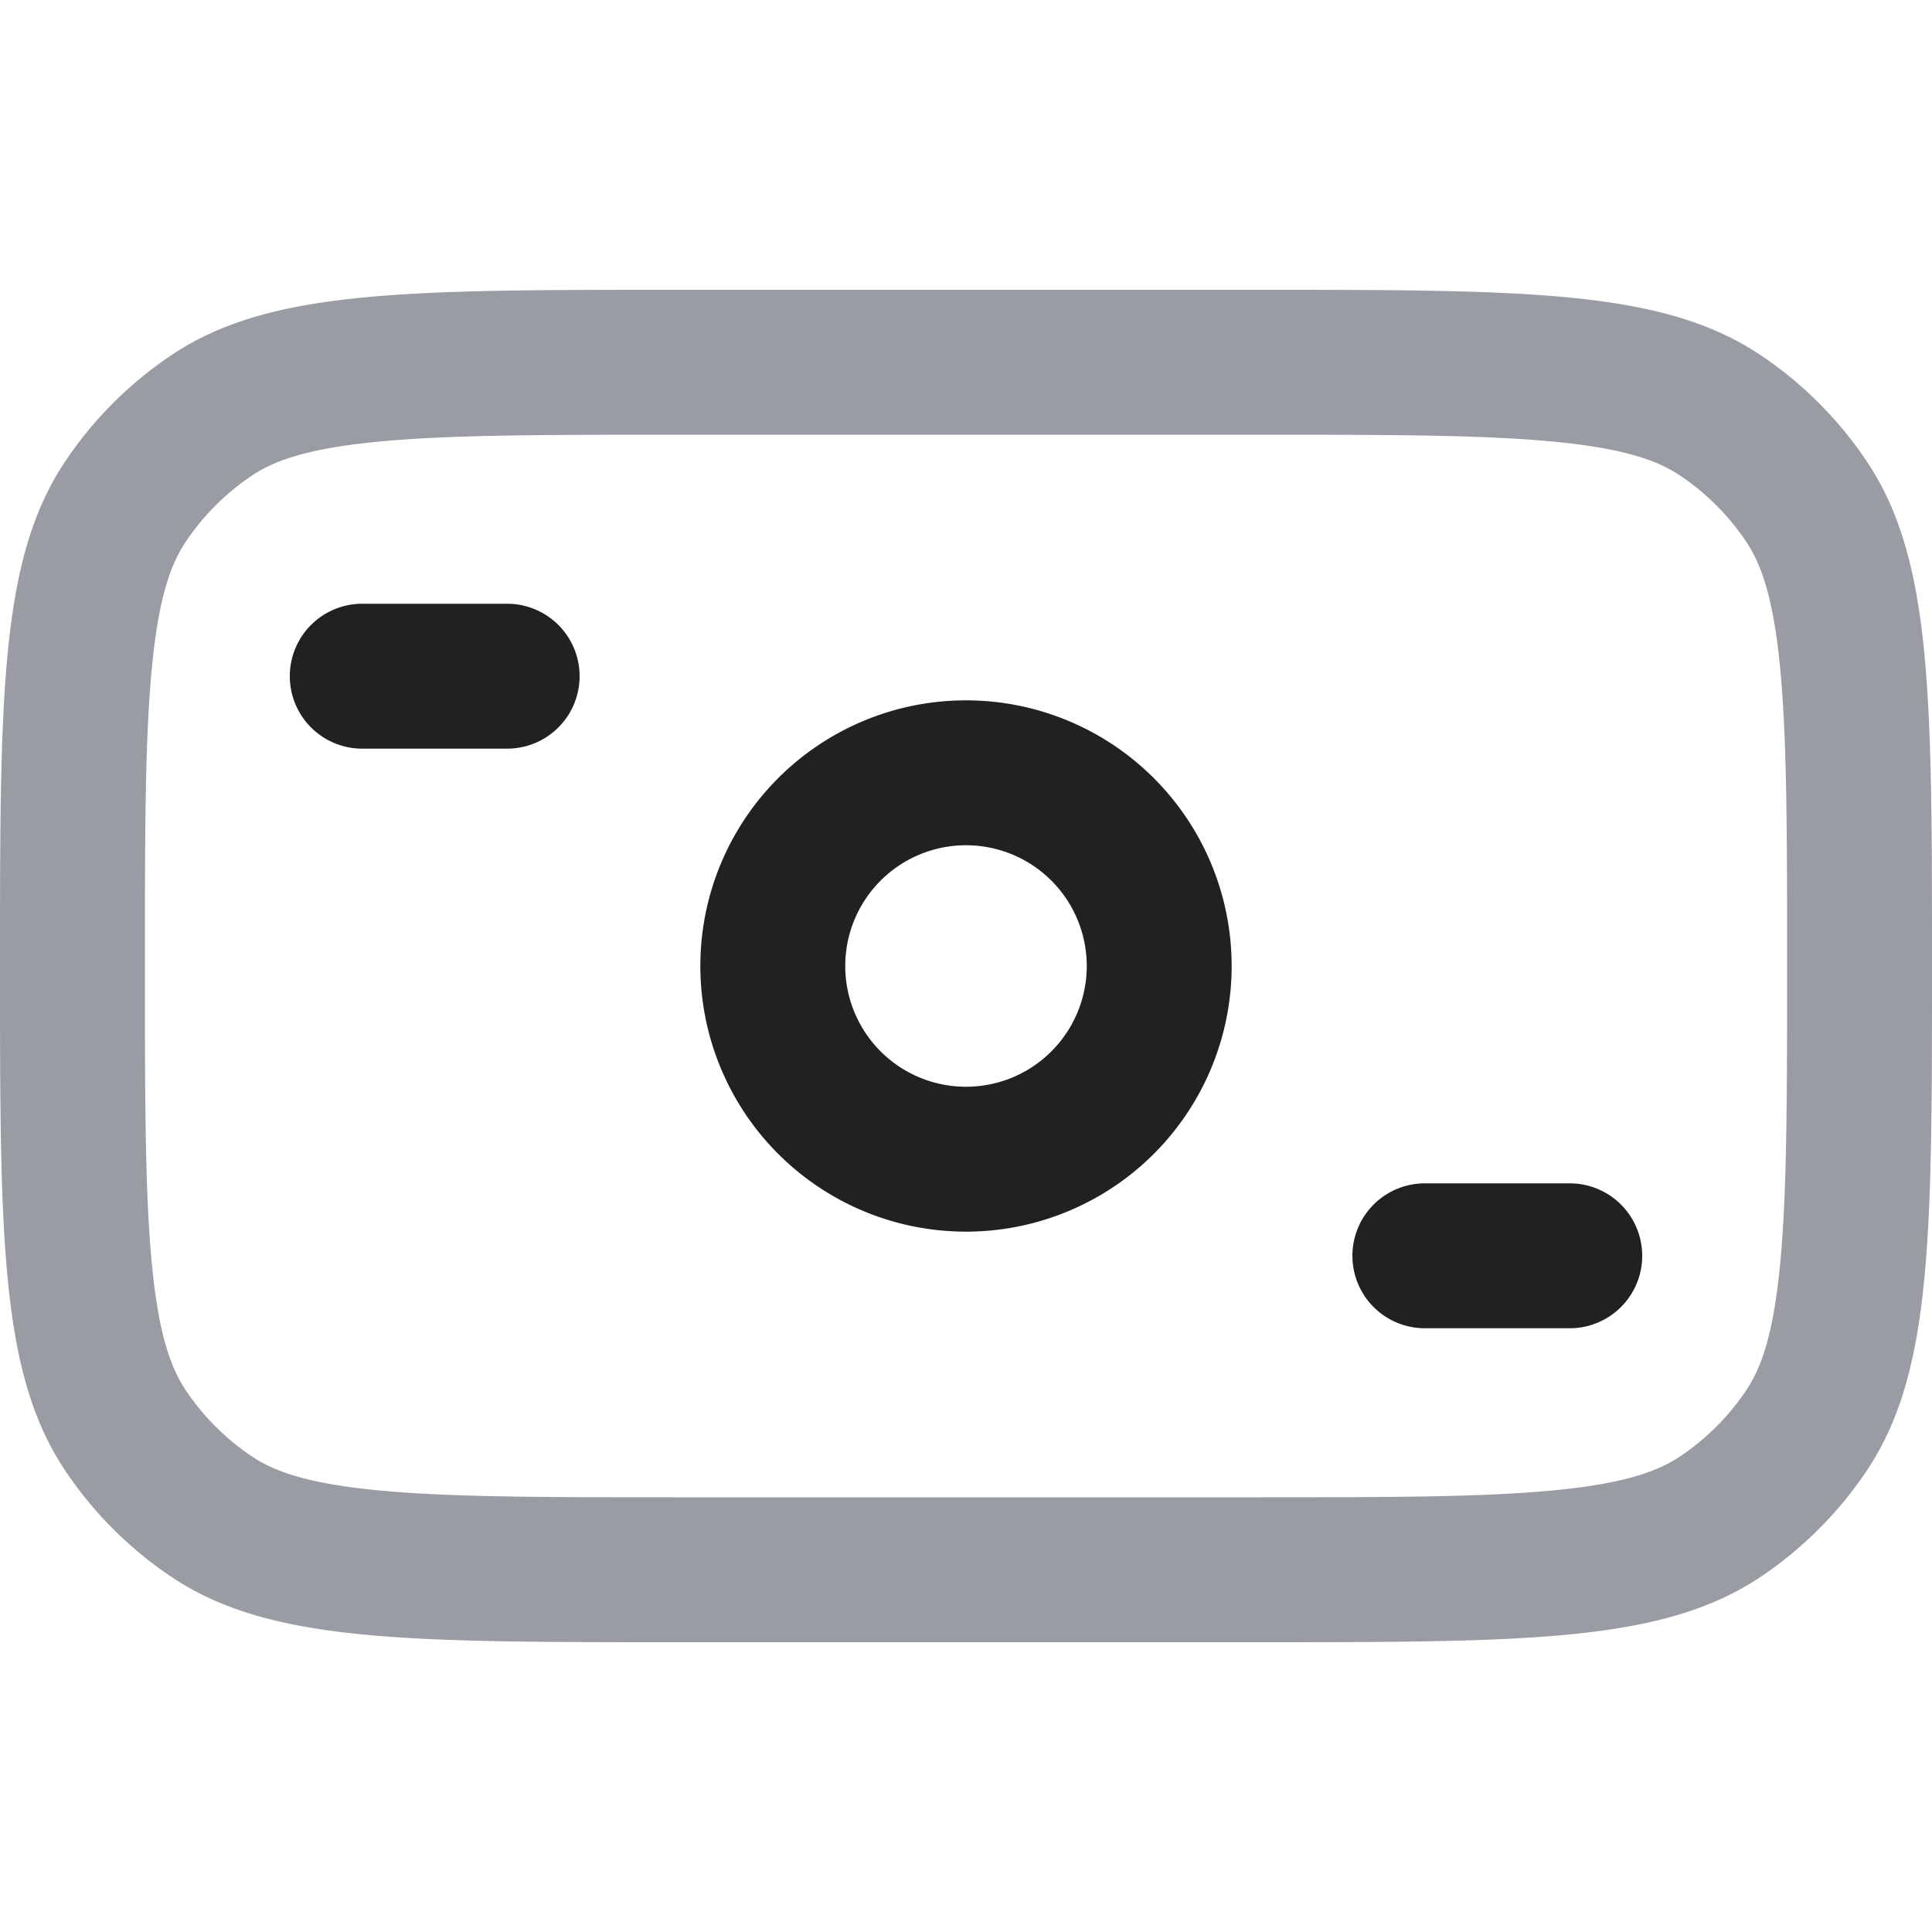 <svg xmlns="http://www.w3.org/2000/svg" width="20" height="20" fill="none" viewBox="0 0 20 20"><path fill="#212121" fill-rule="evenodd" d="M10 8.75a1.25 1.25 0 1 0 0 2.5 1.25 1.25 0 0 0 0-2.5ZM7.25 10a2.75 2.75 0 1 1 5.5 0 2.75 2.75 0 0 1-5.5 0Z" clip-rule="evenodd"/><path fill="#9A9CA3" fill-rule="evenodd" d="M13 4.5H7c-1.436 0-2.4.002-3.134.077-.71.072-1.038.2-1.255.344a2.5 2.5 0 0 0-.69.69c-.145.217-.272.545-.344 1.255C1.502 7.6 1.5 8.564 1.5 10s.002 2.4.077 3.134c.072.71.2 1.038.344 1.255a2.5 2.5 0 0 0 .69.69c.217.145.545.272 1.255.344.734.075 1.698.077 3.134.077h6c1.436 0 2.4-.002 3.134-.077.71-.072 1.038-.2 1.255-.344a2.5 2.5 0 0 0 .69-.69c.145-.217.272-.545.344-1.255.075-.735.077-1.698.077-3.134s-.002-2.4-.077-3.134c-.072-.71-.2-1.038-.344-1.255a2.5 2.5 0 0 0-.69-.69c-.217-.145-.545-.272-1.255-.344C15.4 4.502 14.436 4.5 13 4.5ZM.674 4.778C0 5.787 0 7.19 0 10c0 2.809 0 4.213.674 5.222.292.437.667.812 1.104 1.104C2.787 17 4.19 17 7 17h6c2.809 0 4.213 0 5.222-.674a4.003 4.003 0 0 0 1.104-1.104C20 14.213 20 12.81 20 10c0-2.809 0-4.213-.674-5.222a4.002 4.002 0 0 0-1.104-1.104C17.213 3 15.81 3 13 3H7c-2.809 0-4.213 0-5.222.674A4 4 0 0 0 .674 4.778Z" clip-rule="evenodd"/><path fill="#212121" fill-rule="evenodd" d="M14 13a.75.75 0 0 1 .75-.75h1.5a.75.75 0 0 1 0 1.5h-1.5A.75.75 0 0 1 14 13ZM3 7a.75.75 0 0 1 .75-.75h1.5a.75.75 0 0 1 0 1.5h-1.5A.75.75 0 0 1 3 7Z" clip-rule="evenodd"/></svg>